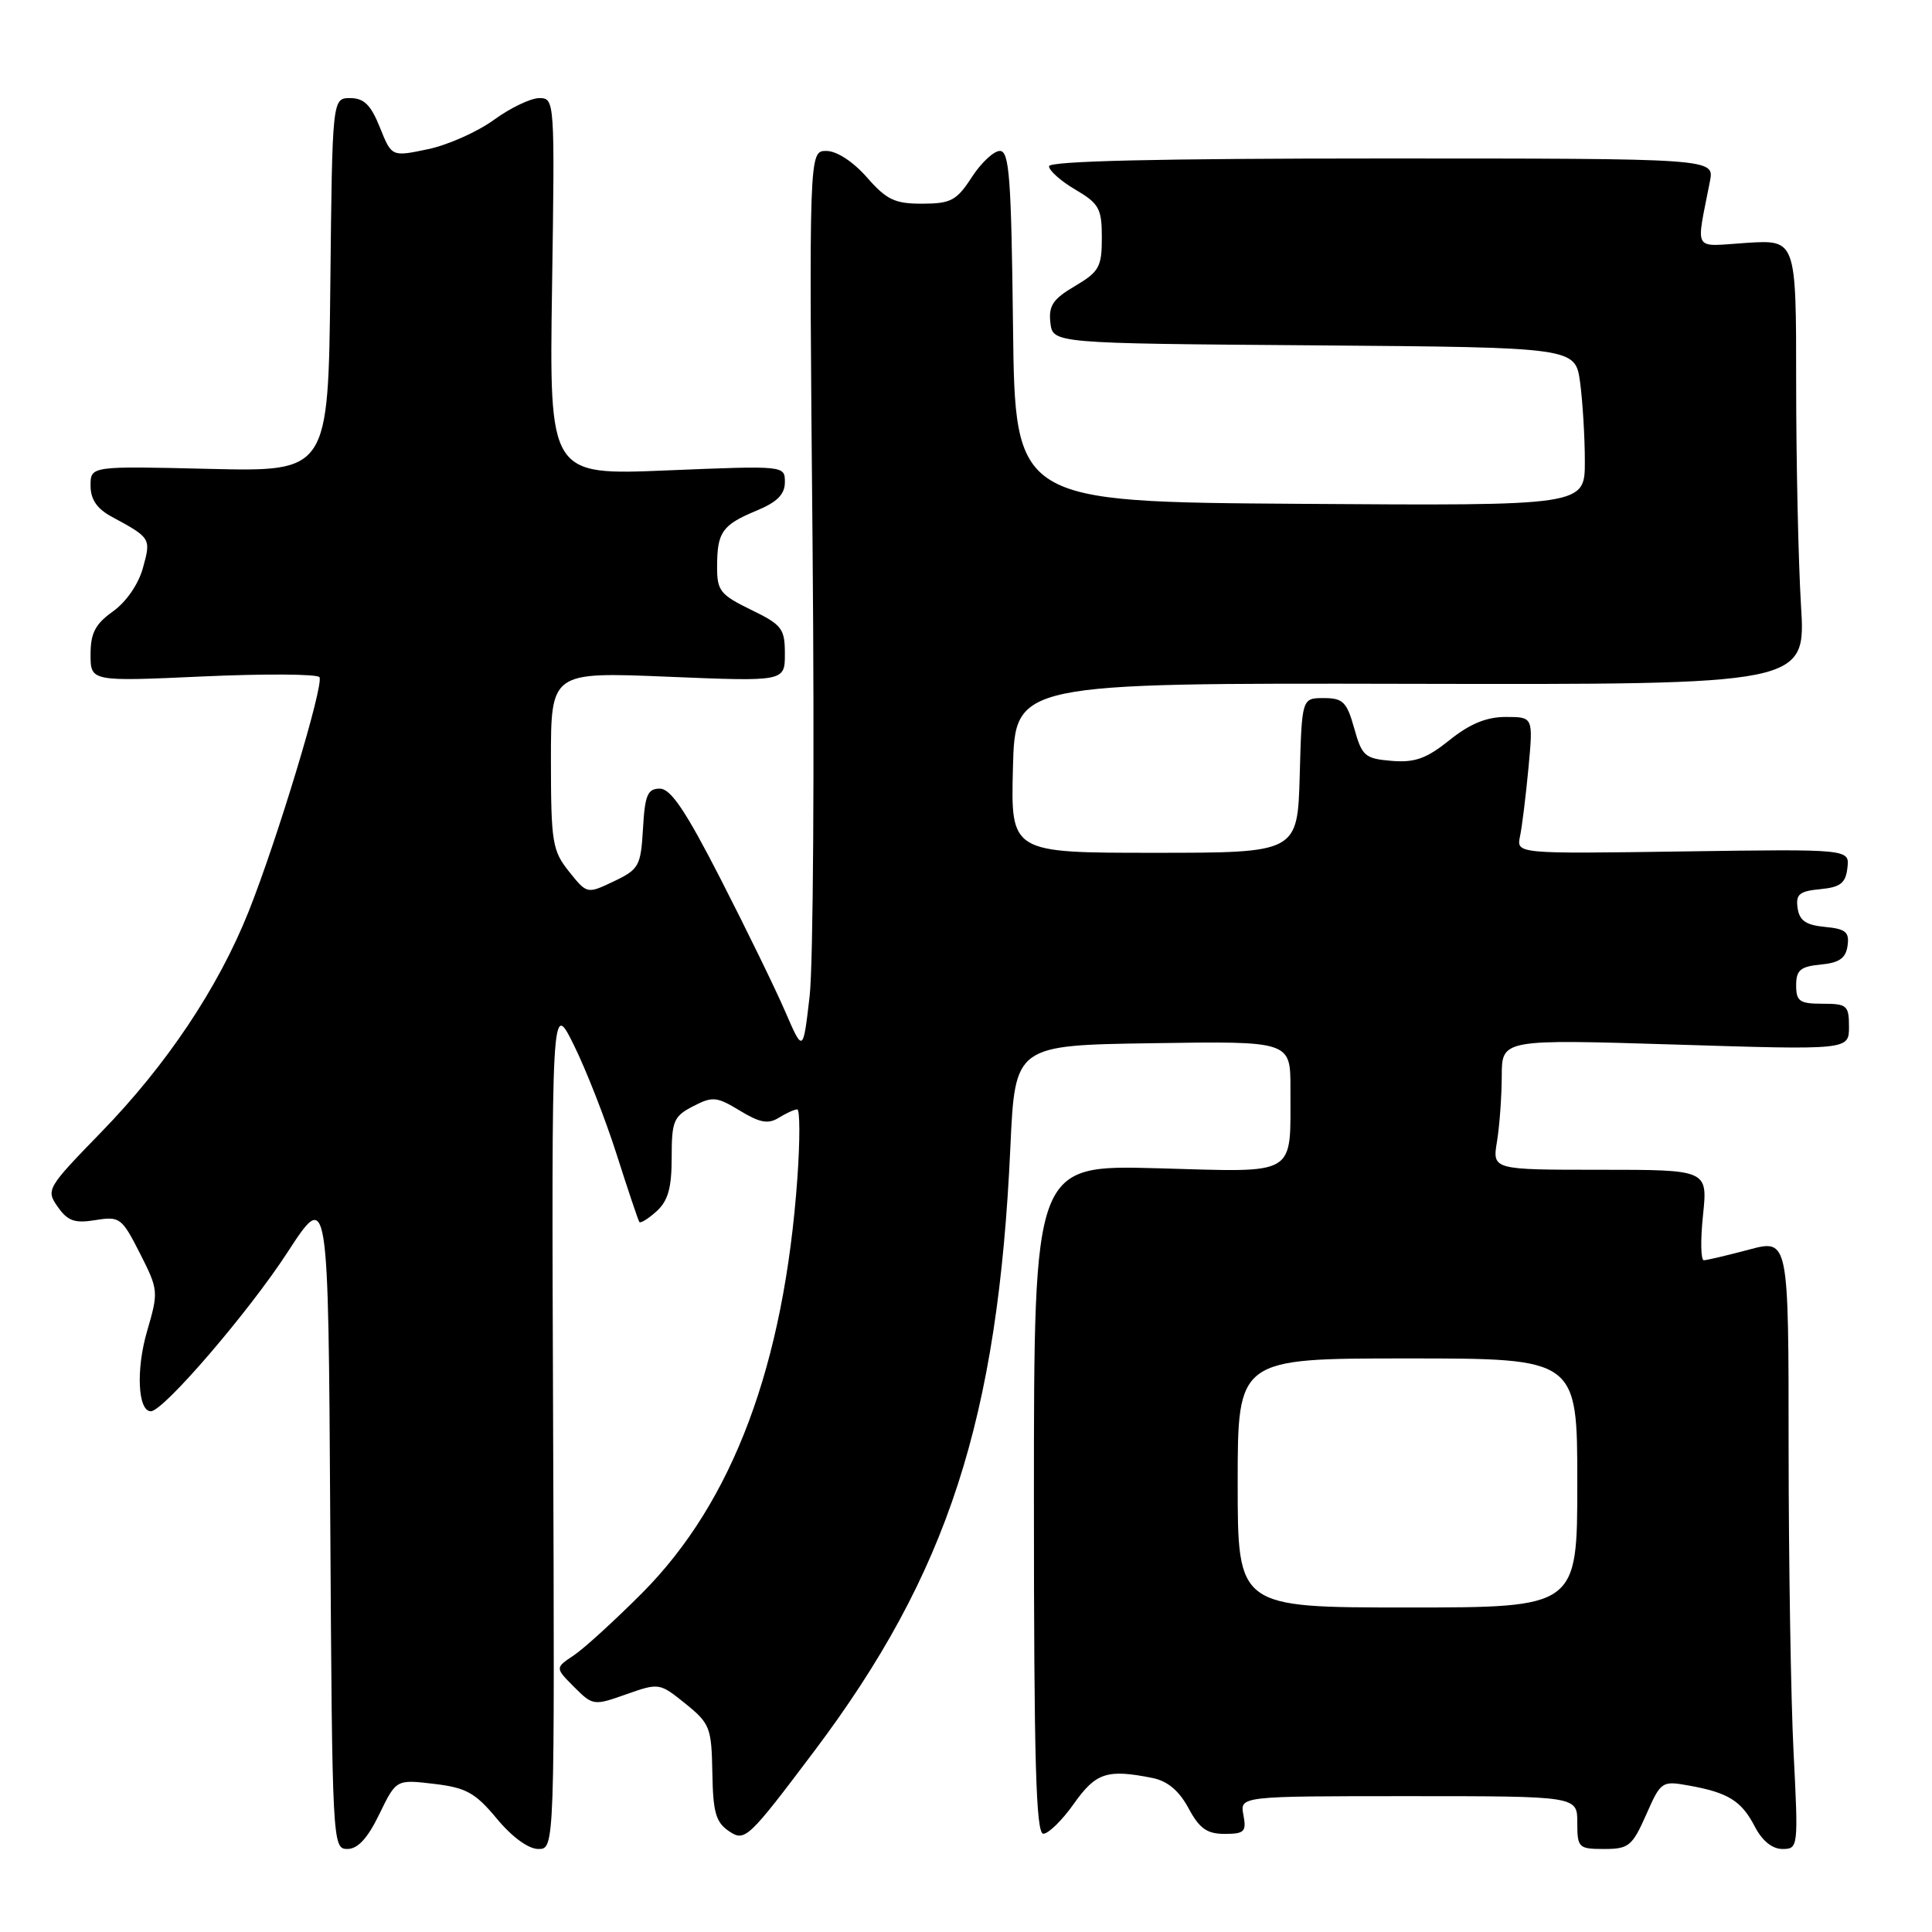 <?xml version="1.0" encoding="UTF-8" standalone="no"?>
<!DOCTYPE svg PUBLIC "-//W3C//DTD SVG 1.1//EN" "http://www.w3.org/Graphics/SVG/1.1/DTD/svg11.dtd" >
<svg xmlns="http://www.w3.org/2000/svg" xmlns:xlink="http://www.w3.org/1999/xlink" version="1.1" viewBox="0 0 256 256">
 <g >
 <path fill="currentColor"
d=" M 50.26 240.39 C 52.50 235.78 52.50 235.78 57.50 236.37 C 61.77 236.88 62.97 237.54 65.83 240.98 C 67.84 243.41 70.02 245.00 71.33 245.00 C 73.50 245.00 73.50 245.00 73.29 188.75 C 73.08 132.50 73.08 132.50 76.05 138.50 C 77.68 141.80 80.23 148.32 81.72 153.00 C 83.21 157.68 84.56 161.68 84.71 161.91 C 84.86 162.14 85.89 161.50 86.99 160.51 C 88.52 159.12 89.00 157.43 89.00 153.37 C 89.00 148.54 89.26 147.92 91.83 146.59 C 94.42 145.25 94.96 145.30 98.04 147.17 C 100.69 148.78 101.80 148.98 103.19 148.11 C 104.17 147.50 105.27 147.00 105.64 147.00 C 106.00 147.00 106.01 151.08 105.66 156.06 C 103.90 180.86 97.12 198.98 85.10 211.07 C 81.47 214.71 77.39 218.44 76.02 219.35 C 73.55 221.00 73.55 221.00 76.07 223.53 C 78.55 226.01 78.68 226.03 82.99 224.50 C 87.33 222.97 87.41 222.99 90.83 225.75 C 94.08 228.38 94.28 228.91 94.39 234.89 C 94.48 240.21 94.85 241.48 96.65 242.68 C 98.71 244.05 99.17 243.62 107.88 232.05 C 125.59 208.52 132.24 188.06 133.88 152.00 C 134.50 138.50 134.50 138.50 152.75 138.23 C 171.00 137.95 171.00 137.95 170.99 144.23 C 170.96 156.05 172.18 155.32 153.35 154.80 C 137.00 154.36 137.00 154.36 137.00 198.68 C 137.00 233.48 137.27 243.00 138.25 242.98 C 138.94 242.97 140.77 241.17 142.31 238.98 C 145.22 234.88 146.70 234.39 152.70 235.59 C 154.70 235.99 156.23 237.27 157.48 239.59 C 158.93 242.29 159.93 243.00 162.27 243.00 C 164.89 243.00 165.18 242.71 164.76 240.50 C 164.28 238.00 164.28 238.00 186.64 238.00 C 209.00 238.00 209.00 238.00 209.00 241.50 C 209.00 244.84 209.16 245.00 212.56 245.00 C 215.81 245.00 216.28 244.62 218.12 240.47 C 220.08 236.02 220.20 235.95 223.81 236.60 C 229.00 237.53 230.76 238.63 232.52 242.03 C 233.49 243.91 234.83 245.00 236.18 245.00 C 238.27 245.00 238.30 244.79 237.66 232.25 C 237.30 225.24 237.01 207.05 237.00 191.84 C 237.00 164.18 237.00 164.18 231.75 165.58 C 228.86 166.35 226.17 166.98 225.77 166.99 C 225.36 166.99 225.31 164.30 225.66 161.00 C 226.28 155.00 226.28 155.00 212.01 155.00 C 197.74 155.00 197.74 155.00 198.36 151.25 C 198.70 149.19 198.98 145.30 198.99 142.60 C 199.00 137.70 199.00 137.70 222.00 138.41 C 245.00 139.13 245.00 139.13 245.00 136.06 C 245.00 133.23 244.74 133.00 241.50 133.00 C 238.46 133.00 238.00 132.68 238.00 130.56 C 238.00 128.55 238.56 128.07 241.25 127.81 C 243.71 127.58 244.58 126.97 244.81 125.32 C 245.07 123.50 244.57 123.08 241.81 122.82 C 239.29 122.58 238.43 121.98 238.19 120.32 C 237.93 118.50 238.43 118.08 241.19 117.82 C 243.87 117.56 244.56 117.03 244.79 115.00 C 245.09 112.50 245.09 112.50 223.01 112.82 C 200.93 113.14 200.93 113.14 201.41 110.82 C 201.68 109.54 202.18 105.46 202.53 101.75 C 203.16 95.00 203.16 95.00 199.52 95.00 C 196.96 95.00 194.76 95.91 192.07 98.07 C 189.01 100.52 187.48 101.07 184.40 100.82 C 180.85 100.52 180.47 100.19 179.44 96.50 C 178.46 93.01 177.95 92.50 175.41 92.50 C 172.50 92.50 172.50 92.50 172.22 102.75 C 171.93 113.00 171.93 113.00 152.93 113.00 C 133.93 113.00 133.93 113.00 134.22 101.75 C 134.50 90.50 134.50 90.50 186.89 90.61 C 239.29 90.72 239.29 90.72 238.64 80.20 C 238.29 74.42 238.00 61.16 238.00 50.73 C 238.00 31.77 238.00 31.77 231.46 32.18 C 224.15 32.65 224.72 33.61 226.58 24.00 C 227.16 21.00 227.16 21.00 183.08 21.00 C 153.40 21.00 139.00 21.34 139.00 22.03 C 139.00 22.60 140.57 24.00 142.50 25.13 C 145.64 26.98 146.00 27.64 146.00 31.50 C 146.00 35.37 145.64 36.01 142.43 37.91 C 139.52 39.62 138.93 40.51 139.18 42.76 C 139.50 45.50 139.50 45.50 174.12 45.76 C 208.73 46.03 208.73 46.03 209.37 50.65 C 209.71 53.20 210.00 57.92 210.00 61.15 C 210.00 67.02 210.00 67.02 172.25 66.76 C 134.50 66.50 134.50 66.50 134.23 43.25 C 134.00 23.57 133.74 20.00 132.49 20.00 C 131.68 20.00 130.00 21.57 128.76 23.49 C 126.76 26.57 126.00 26.98 122.22 26.99 C 118.57 27.00 117.48 26.48 114.87 23.50 C 113.03 21.41 110.87 20.00 109.49 20.00 C 107.19 20.00 107.19 20.00 107.67 72.25 C 107.93 100.99 107.76 127.88 107.28 132.00 C 106.41 139.50 106.41 139.50 104.03 134.00 C 102.72 130.97 98.88 123.10 95.50 116.50 C 90.86 107.44 88.88 104.50 87.43 104.50 C 85.81 104.50 85.45 105.34 85.20 109.79 C 84.91 114.76 84.67 115.19 81.34 116.78 C 77.79 118.47 77.79 118.47 75.40 115.49 C 73.19 112.72 73.01 111.63 73.00 100.77 C 73.00 89.03 73.00 89.03 88.50 89.67 C 104.00 90.31 104.00 90.31 104.00 86.64 C 104.00 83.29 103.62 82.79 99.50 80.79 C 95.42 78.80 95.00 78.27 95.02 75.05 C 95.03 70.49 95.69 69.56 100.25 67.66 C 102.98 66.53 104.00 65.50 104.00 63.89 C 104.00 61.69 104.00 61.69 88.39 62.33 C 72.78 62.98 72.78 62.98 73.15 37.99 C 73.52 13.29 73.50 13.00 71.46 13.00 C 70.32 13.00 67.62 14.30 65.45 15.88 C 63.28 17.46 59.34 19.22 56.70 19.77 C 51.90 20.78 51.90 20.78 50.34 16.89 C 49.14 13.90 48.23 13.00 46.41 13.00 C 44.03 13.00 44.03 13.00 43.77 37.75 C 43.50 62.50 43.50 62.50 27.75 62.13 C 12.00 61.75 12.00 61.75 12.00 64.35 C 12.00 66.16 12.84 67.40 14.75 68.44 C 20.00 71.28 20.03 71.32 18.94 75.25 C 18.35 77.41 16.71 79.78 14.96 81.02 C 12.62 82.69 12.00 83.89 12.00 86.72 C 12.00 90.31 12.00 90.31 26.93 89.63 C 35.14 89.26 42.07 89.31 42.33 89.73 C 42.95 90.73 36.70 111.37 32.93 120.82 C 28.89 130.92 22.08 141.11 13.38 150.05 C 6.21 157.43 6.07 157.66 7.65 159.91 C 8.97 161.79 9.89 162.12 12.65 161.67 C 15.87 161.15 16.14 161.35 18.54 166.07 C 21.00 170.93 21.02 171.14 19.48 176.42 C 18.00 181.50 18.27 187.00 19.99 187.00 C 21.65 187.00 32.97 173.83 38.10 165.93 C 43.50 157.63 43.50 157.63 43.76 201.31 C 44.02 244.26 44.05 245.00 46.02 245.00 C 47.41 245.00 48.71 243.59 50.26 240.39 Z  M 164.00 196.50 C 164.00 180.00 164.00 180.00 186.50 180.00 C 209.00 180.00 209.00 180.00 209.00 196.50 C 209.00 213.00 209.00 213.00 186.50 213.00 C 164.00 213.00 164.00 213.00 164.00 196.50 Z "/>
</g>
</svg>